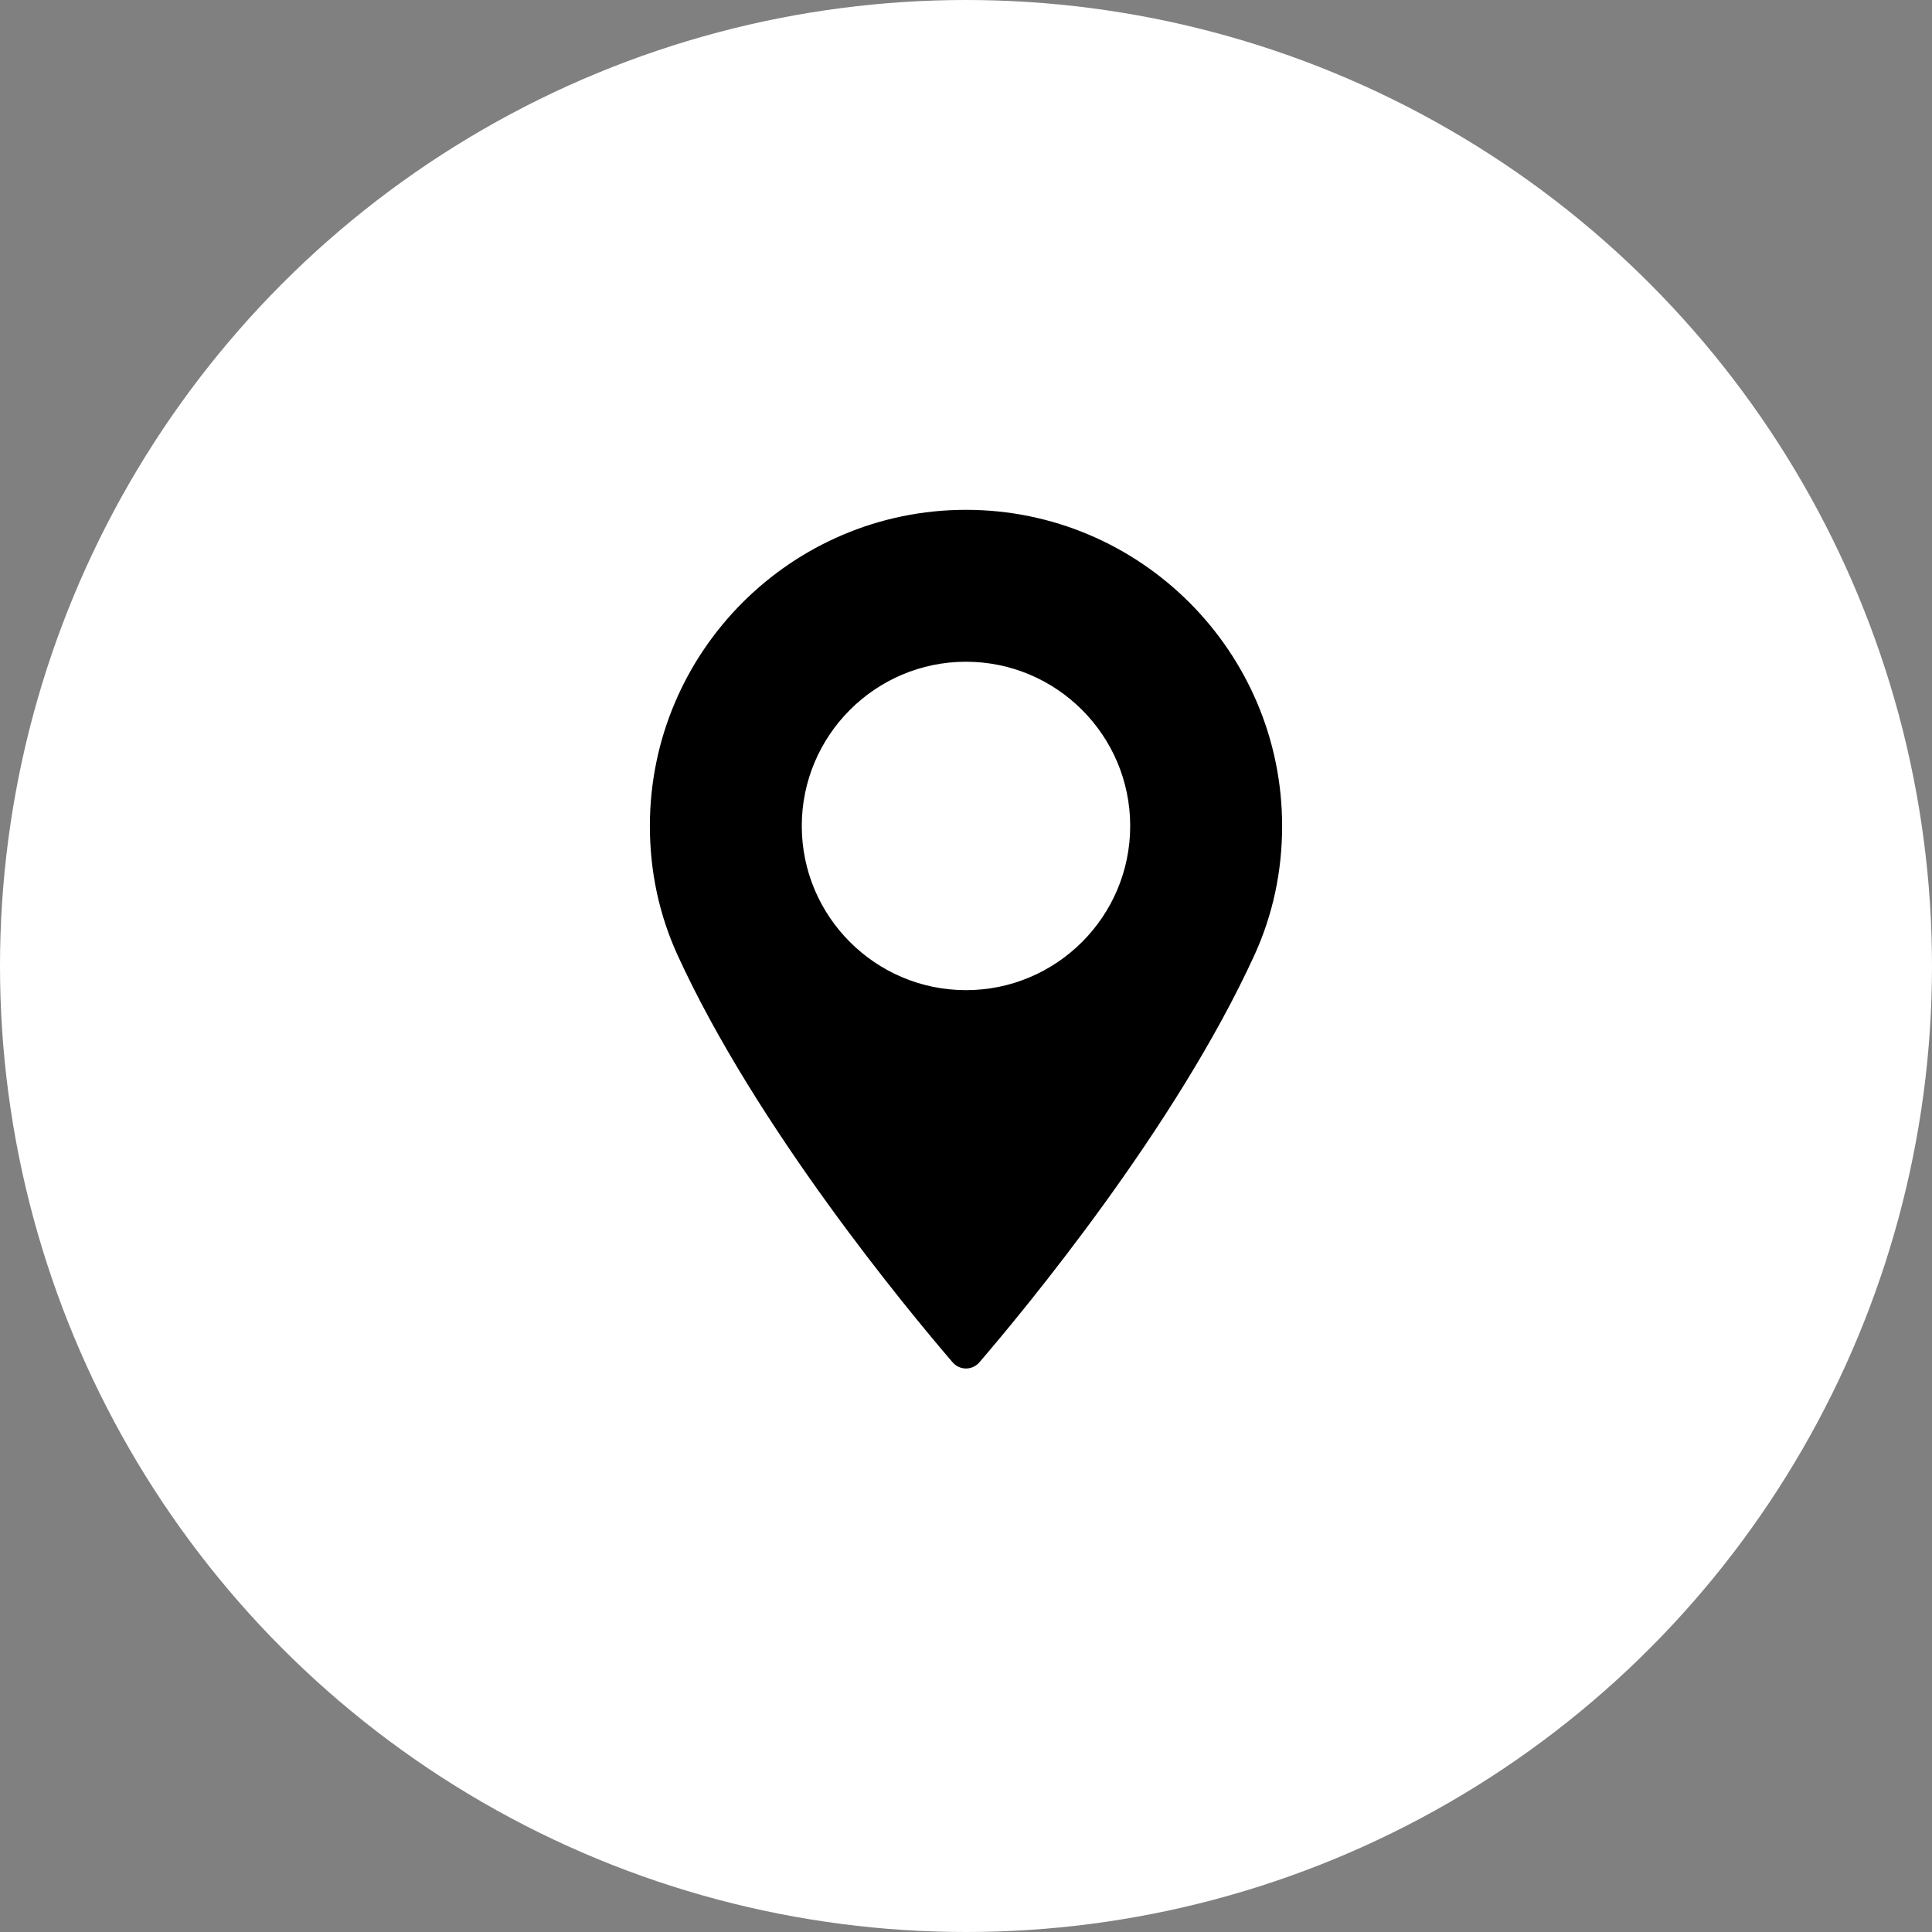 <svg viewBox="0 0 72 72" fill="none" xmlns="http://www.w3.org/2000/svg">
<rect x="0" y="0" width="72" height="72" fill="#808080" stroke="none"/>
<circle cx="36" cy="36" r="36" fill="#FFFFFF"/>
<path d="M35.999 19C29.504 19 24.219 24.285 24.219 30.781C24.219 32.475 24.566 34.093 25.249 35.59C28.195 42.035 33.842 48.84 35.503 50.772C35.627 50.916 35.809 51 36 51C36.191 51 36.372 50.916 36.497 50.772C38.157 48.84 43.804 42.036 46.751 35.59C47.434 34.093 47.781 32.475 47.781 30.781C47.78 24.285 42.495 19 35.999 19ZM35.999 36.9C32.625 36.9 29.88 34.155 29.88 30.781C29.88 27.406 32.625 24.661 35.999 24.661C39.374 24.661 42.119 27.406 42.119 30.781C42.119 34.155 39.374 36.9 35.999 36.9Z" fill="black"/>
</svg>
